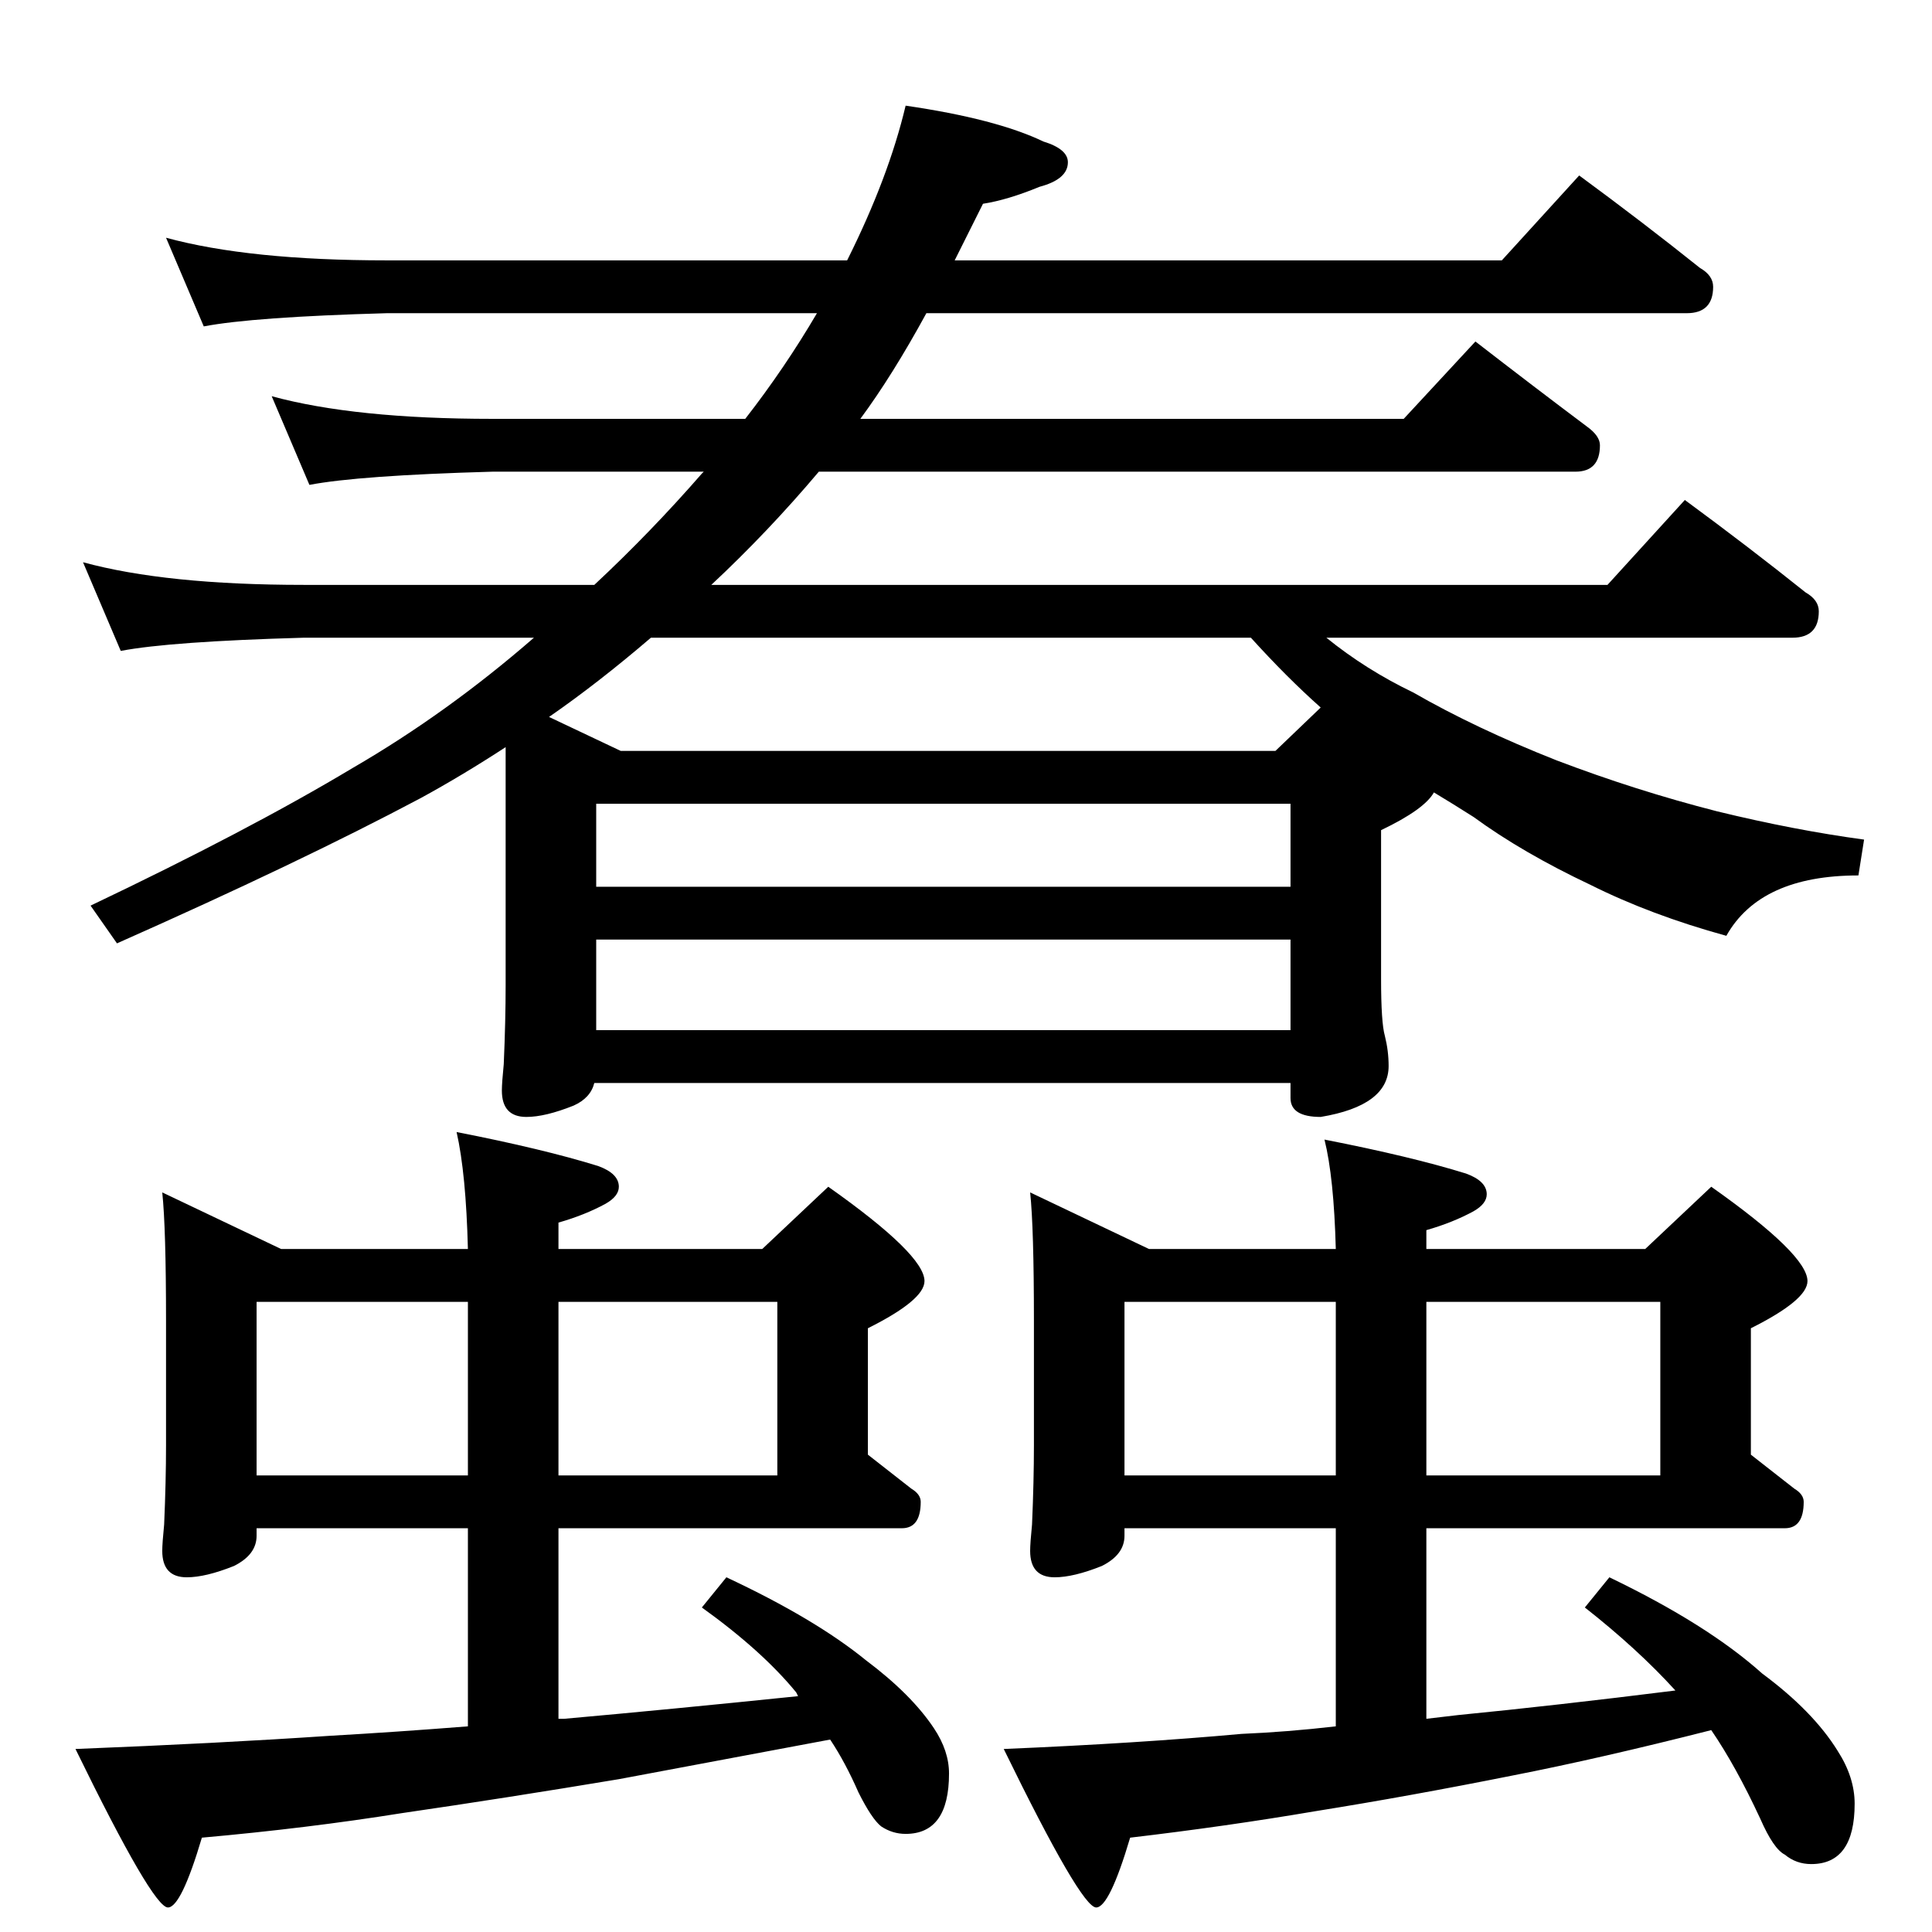 <?xml version="1.0" standalone="no"?>
<!DOCTYPE svg PUBLIC "-//W3C//DTD SVG 1.1//EN" "http://www.w3.org/Graphics/SVG/1.1/DTD/svg11.dtd" >
<svg xmlns="http://www.w3.org/2000/svg" xmlns:xlink="http://www.w3.org/1999/xlink" version="1.1" viewBox="0 -204 1024 1024">
  <g transform="matrix(1 0 0 -1 0 820)">
   <path fill="currentColor"
d="M88 898q44 -12 117 -12h244q22 44 31 82q48 -7 73 -19q13 -4 13 -11q0 -9 -15 -13q-17 -7 -30 -9l-15 -30h290l41 45q34 -25 64 -49q7 -4 7 -10q0 -14 -14 -14h-403q-18 -33 -35 -56h288l38 41q31 -24 59 -45q7 -5 7 -10q0 -14 -13 -14h-401q-27 -32 -57 -60h475l41 45
q34 -25 64 -49q7 -4 7 -10q0 -14 -14 -14h-247q21 -17 46 -29q33 -19 76 -36q42 -16 85 -27q41 -10 78 -15l-3 -19q-52 0 -70 -32q-40 11 -72 27q-36 17 -62 36q-11 7 -21 13q-5 -9 -28 -20v-79q0 -23 2 -30q2 -8 2 -16q0 -21 -36 -27q-16 0 -16 10v8h-369q-2 -8 -11 -12
q-15 -6 -25 -6q-13 0 -13 14q0 4 1 14q1 23 1 42v126q-23 -15 -45 -27q-64 -34 -161 -77l-14 20q84 40 139 73q50 29 96 69h-122q-71 -2 -97 -7l-20 47q44 -12 117 -12h154q30 28 57 59l1 1h-112q-71 -2 -97 -7l-20 47q44 -12 117 -12h134q21 27 38 56h-228q-71 -2 -97 -7z
M316 478h368v48h-368v-48zM316 554h368v44h-368v-44zM676 626l24 23q-18 16 -37 37h-318q-28 -24 -54 -42l38 -18h347zM86 392l63 -30h99q-1 40 -6 62q46 -9 75 -18q11 -4 11 -11q0 -5 -7 -9q-11 -6 -25 -10v-14h108l35 33q51 -36 51 -50q0 -10 -30 -25v-67l23 -18
q5 -3 5 -7q0 -14 -10 -14h-182v-101h3q56 5 124 12l-1 2q-18 22 -50 45l13 16q47 -22 74 -44q24 -18 36 -36q8 -12 8 -24q0 -32 -23 -32q-7 0 -13 4q-5 4 -12 18q-7 16 -15 28l-112 -21q-60 -10 -115 -18q-50 -8 -106 -13q-11 -37 -18 -37q-8 0 -49 84q76 3 135 7q35 2 73 5
v105h-112v-4q0 -10 -12 -16q-15 -6 -25 -6q-13 0 -13 14q0 4 1 14q1 23 1 42v66q0 49 -2 68zM136 242h112v92h-112v-92zM296 334v-92h116v92h-116zM546 392l63 -30h99q-1 38 -6 58q46 -9 75 -18q11 -4 11 -11q0 -5 -7 -9q-11 -6 -25 -10v-10h116l35 33q51 -36 51 -50
q0 -10 -30 -25v-67l23 -18q5 -3 5 -7q0 -14 -10 -14h-190v-101l17 2q51 5 115 13q-20 22 -48 44l13 16q52 -25 81 -51q27 -20 40 -41q9 -14 9 -28q0 -32 -23 -32q-8 0 -14 5q-6 3 -13 19q-13 28 -26 47q-59 -15 -105 -24q-55 -11 -105 -19q-47 -8 -98 -14q-11 -37 -18 -37
q-8 0 -49 84q71 3 126 8q24 1 50 4v105h-112v-4q0 -10 -12 -16q-15 -6 -25 -6q-13 0 -13 14q0 4 1 14q1 23 1 42v66q0 49 -2 68zM596 242h112v92h-112v-92zM756 334v-92h124v92h-124z" />
  </g>

</svg>
